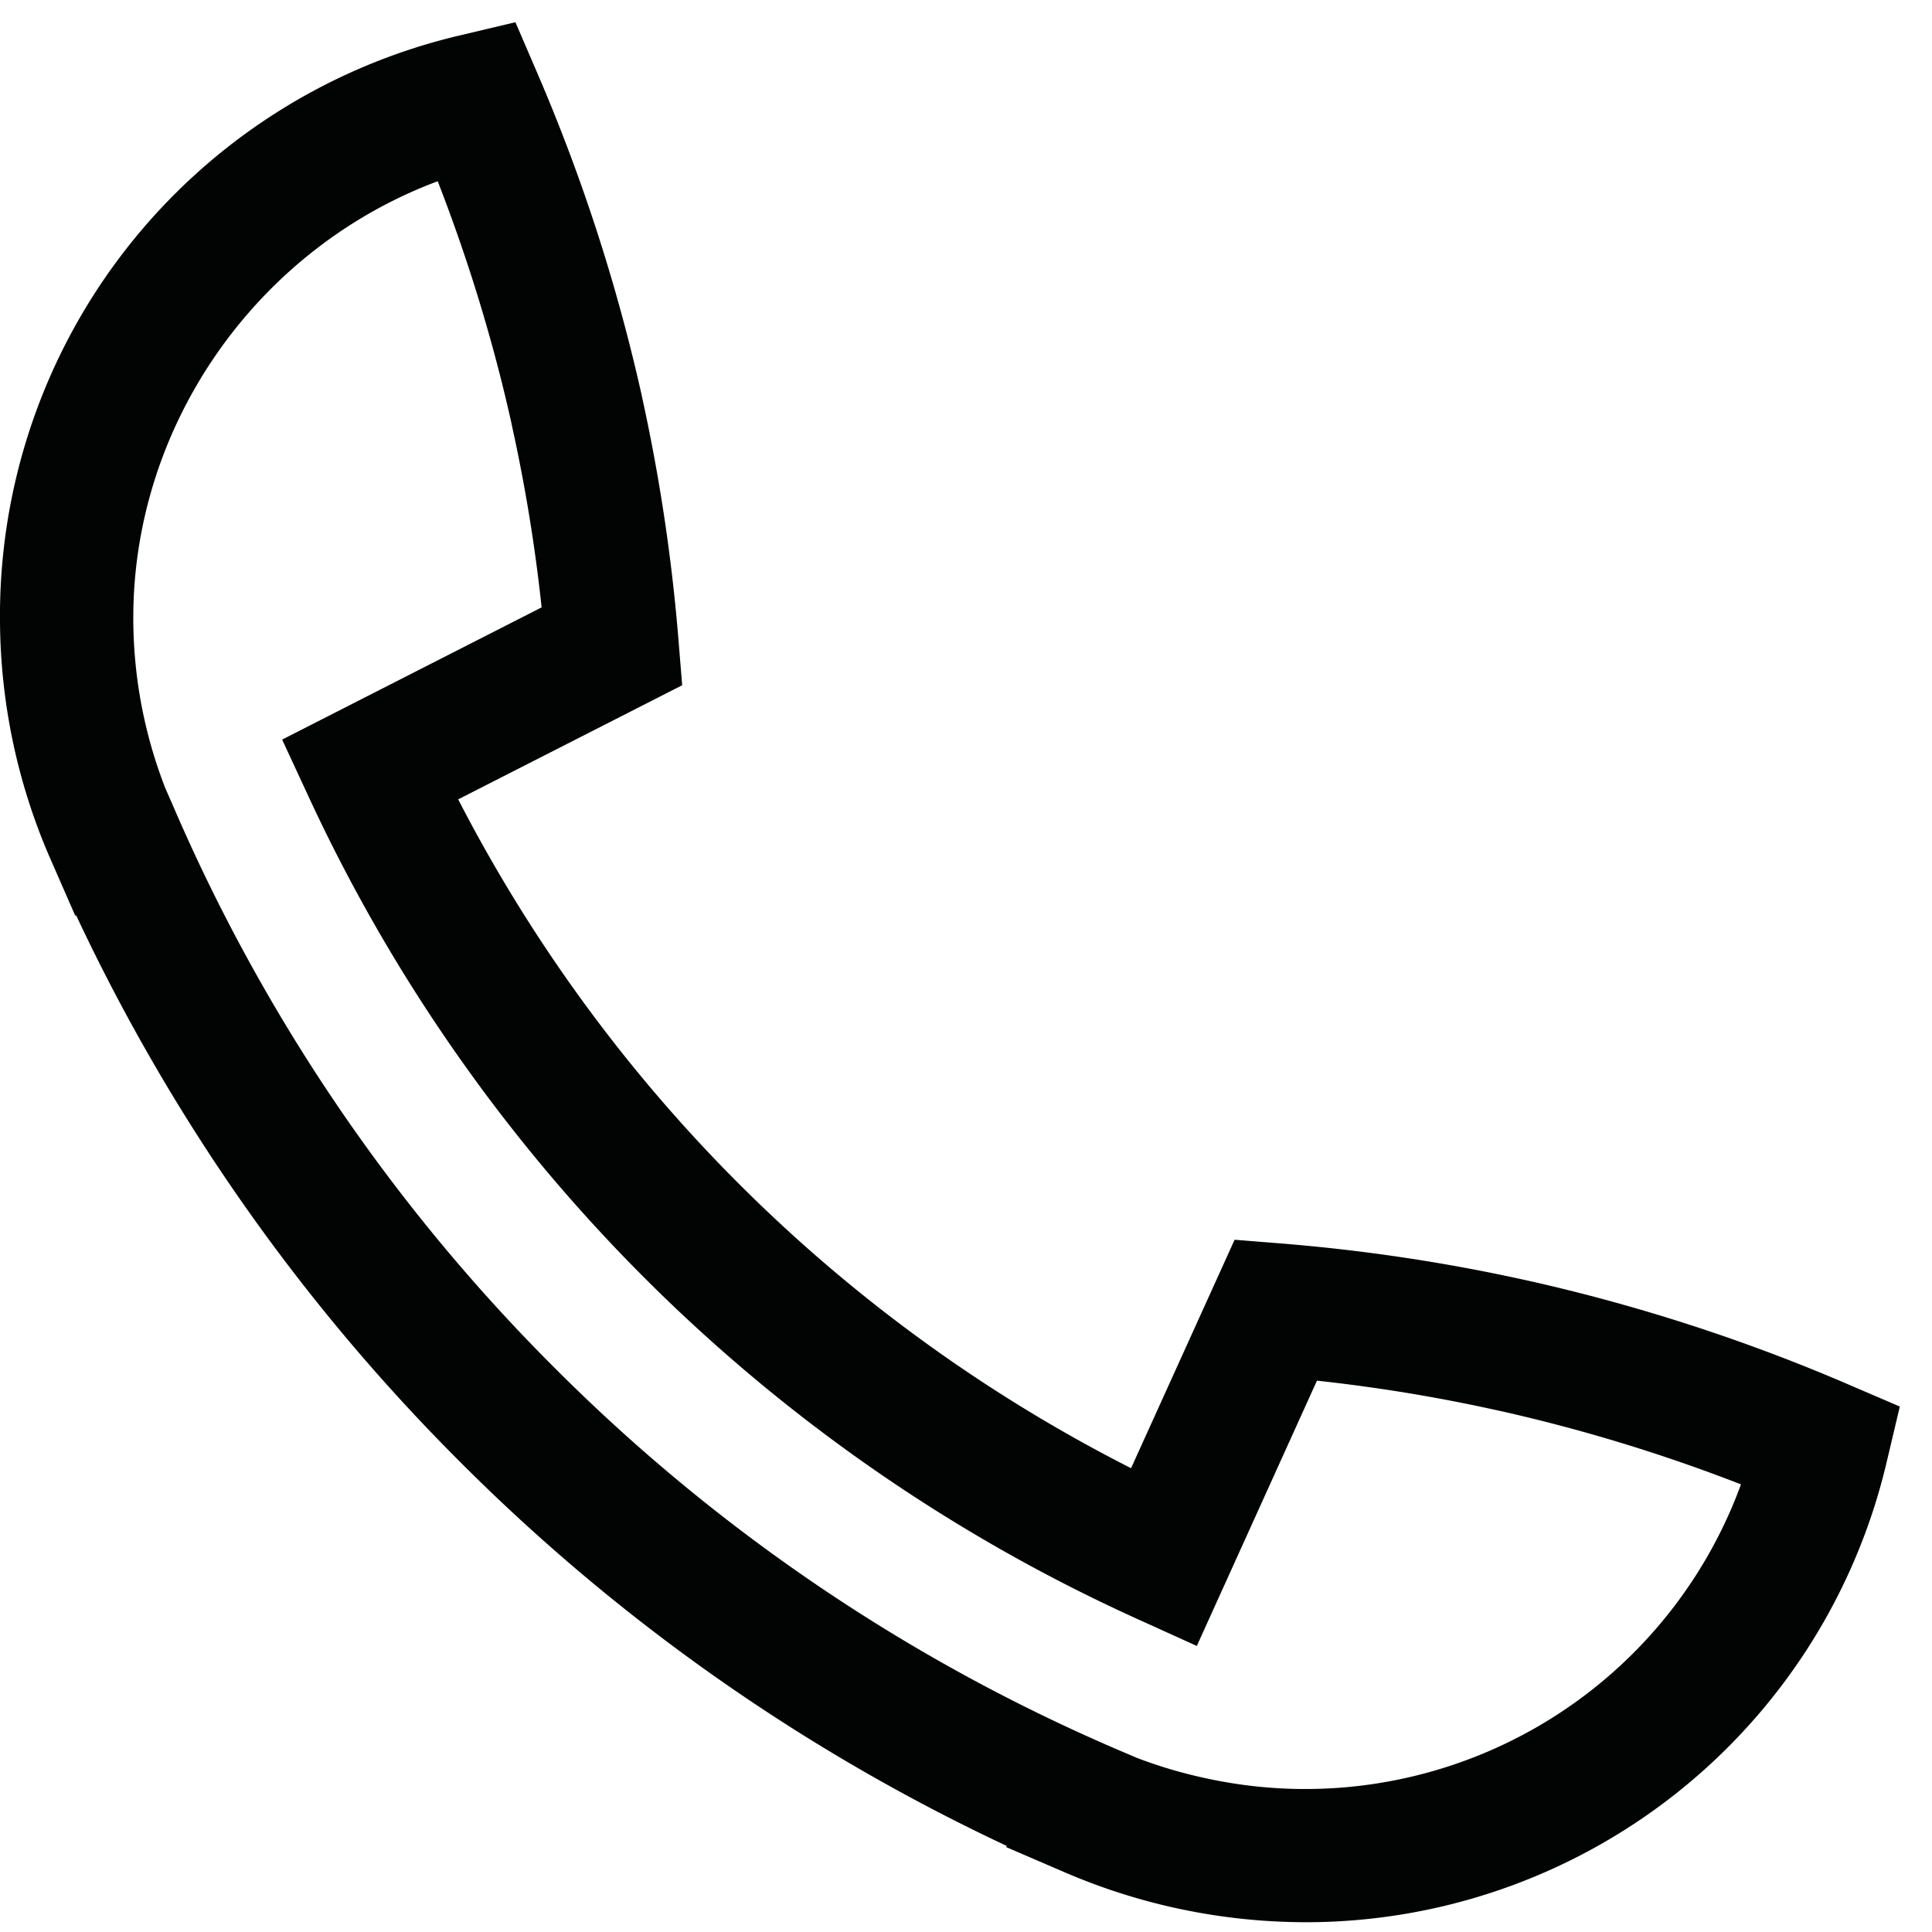 <svg xmlns="http://www.w3.org/2000/svg" xmlns:xlink="http://www.w3.org/1999/xlink" width="32" height="32"><defs><path id="a" d="M18.818 29.111c.4.154.815.274 1.238.36a7.684 7.684 0 0 0 8.78-4.885 27.785 27.785 0 0 0-3.996-1.218l-.107-.023c-.957-.21-1.935-.37-2.92-.477l-1.99 4.394-1.006-.456A27.743 27.743 0 0 1 5.12 13.214l-.447-.964 4.298-2.19a27.513 27.513 0 0 0-.479-2.951l-.027-.127c-.3-1.342-.71-2.68-1.215-3.98-2.993 1.116-5.067 4.045-5.042 7.289a7.765 7.765 0 0 0 .531 2.766l.11.25a29.739 29.739 0 0 0 6.334 9.346 29.739 29.739 0 0 0 9.345 6.334l.291.124zm2.81 2.727a10.11 10.11 0 0 1-3.975-.819l-.987-.425.008-.02a31.942 31.942 0 0 1-9.053-6.36 31.943 31.943 0 0 1-6.36-9.054l-.015.006-.431-.985A9.971 9.971 0 0 1 0 10.308 9.875 9.875 0 0 1 7.635.582l.902-.214.366.851a30.051 30.051 0 0 1 1.718 5.294l.028.131a29.99 29.99 0 0 1 .59 3.97l.06.736-3.71 1.89a25.542 25.542 0 0 0 11.145 11.078l1.715-3.784.773.062c1.343.108 2.682.308 3.978.592l.111.024c1.817.407 3.598.984 5.304 1.719l.852.366-.214.903a9.882 9.882 0 0 1-9.624 7.638z"/></defs><use fill="#020303" fill-rule="evenodd" xlink:href="#a"/></svg>